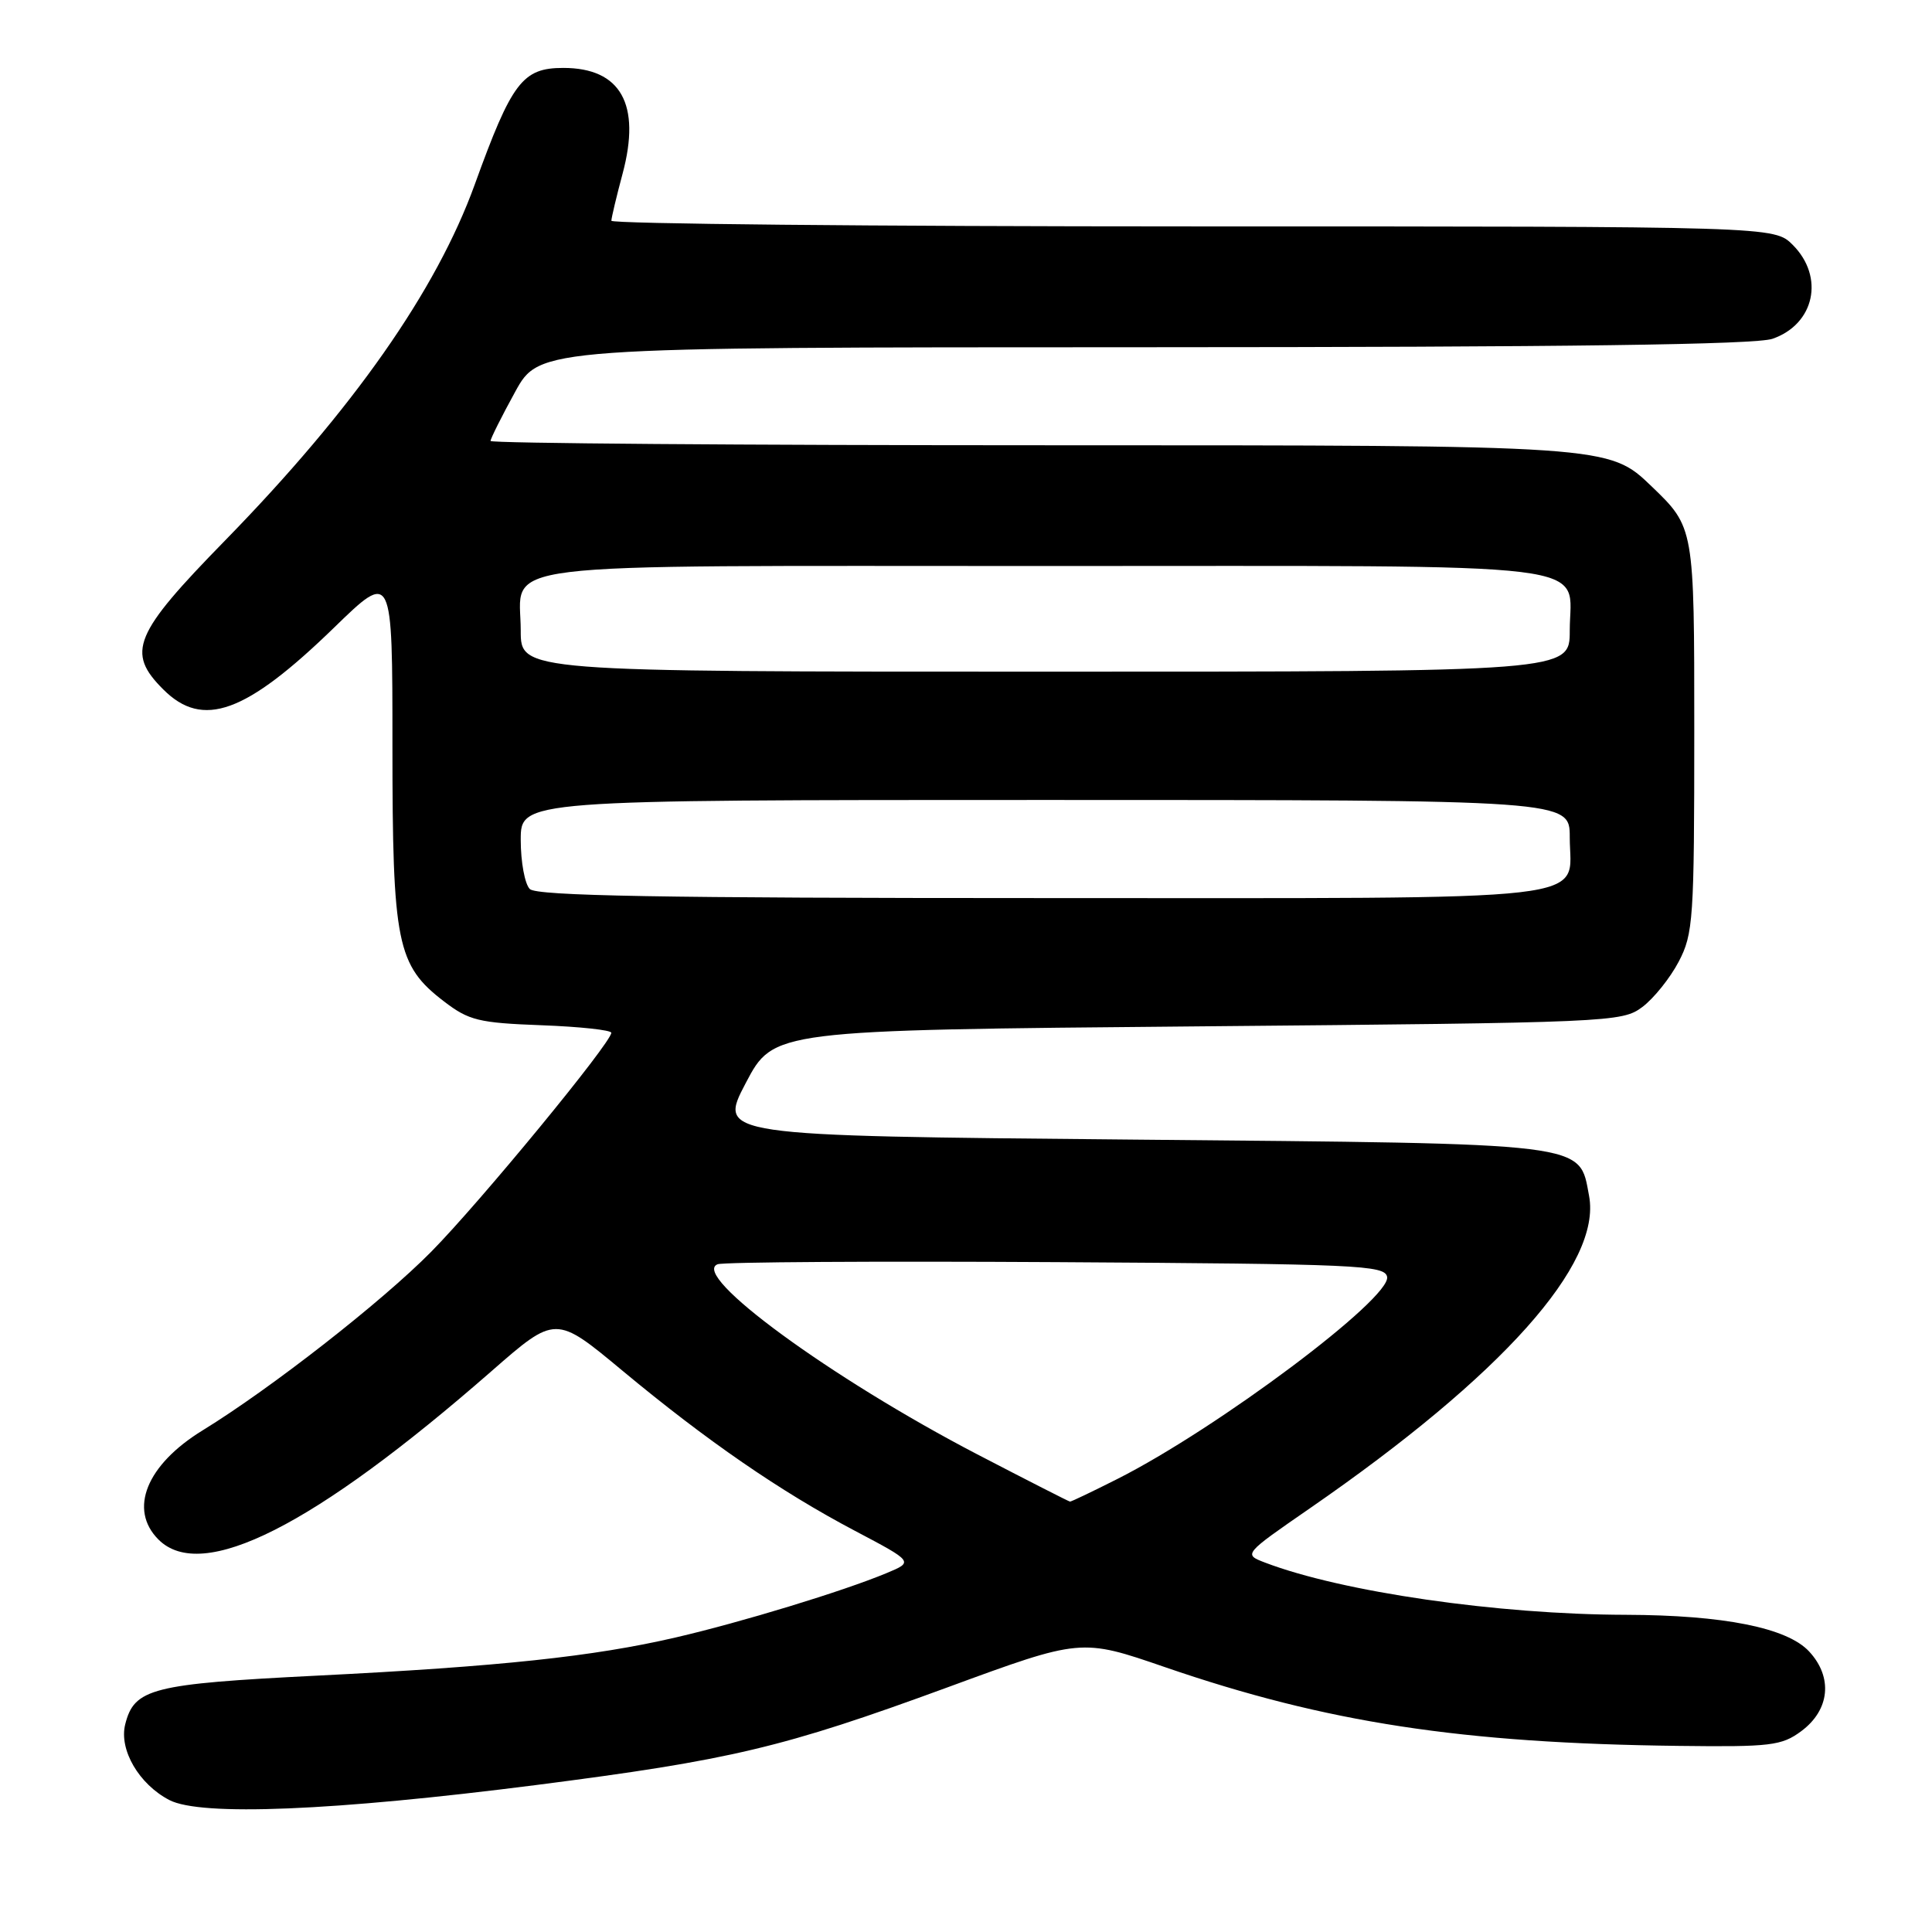 <?xml version="1.0" encoding="UTF-8" standalone="no"?>
<!DOCTYPE svg PUBLIC "-//W3C//DTD SVG 1.1//EN" "http://www.w3.org/Graphics/SVG/1.1/DTD/svg11.dtd" >
<svg xmlns="http://www.w3.org/2000/svg" xmlns:xlink="http://www.w3.org/1999/xlink" version="1.1" viewBox="0 0 256 256">
 <g >
 <path fill="currentColor"
d=" M 71.00 236.53 C 96.89 233.21 103.72 231.59 125.56 223.58 C 143.26 217.08 143.26 217.08 154.38 220.91 C 175.75 228.26 193.65 231.00 222.50 231.34 C 234.60 231.49 236.08 231.31 238.66 229.40 C 242.46 226.59 242.90 222.26 239.72 218.83 C 236.81 215.69 228.42 214.01 215.42 213.97 C 198.43 213.93 177.81 210.94 167.62 207.05 C 164.75 205.95 164.75 205.95 173.62 199.82 C 199.07 182.23 212.25 167.47 210.56 158.46 C 209.22 151.33 211.06 151.56 149.87 151.00 C 95.14 150.50 95.14 150.50 98.82 143.50 C 102.50 136.50 102.50 136.50 158.68 136.00 C 213.41 135.51 214.93 135.45 217.61 133.44 C 219.12 132.31 221.29 129.61 222.43 127.44 C 224.37 123.74 224.50 121.86 224.50 96.69 C 224.50 69.88 224.50 69.88 218.84 64.44 C 213.18 59.00 213.18 59.00 139.09 59.00 C 98.34 59.00 65.00 58.74 65.00 58.43 C 65.00 58.12 66.46 55.20 68.25 51.94 C 71.50 46.02 71.50 46.02 151.60 46.01 C 207.48 46.00 232.66 45.67 234.87 44.89 C 240.45 42.95 241.79 36.70 237.55 32.45 C 235.09 30.00 235.09 30.00 158.05 30.00 C 115.67 30.00 81.01 29.66 81.01 29.25 C 81.02 28.84 81.69 26.02 82.50 23.00 C 84.96 13.81 82.26 9.00 74.64 9.00 C 69.24 9.00 67.82 10.87 62.91 24.44 C 57.81 38.53 46.79 54.24 29.84 71.60 C 17.69 84.03 16.70 86.43 21.64 91.36 C 26.87 96.59 32.56 94.53 44.25 83.18 C 52.00 75.65 52.00 75.65 52.00 98.81 C 52.00 125.03 52.58 127.91 58.84 132.70 C 62.13 135.22 63.44 135.54 71.75 135.85 C 76.84 136.04 81.00 136.49 81.00 136.85 C 81.00 138.16 63.64 159.27 57.15 165.85 C 50.60 172.49 35.93 183.95 26.85 189.53 C 19.40 194.10 17.01 200.01 21.00 204.00 C 26.76 209.76 41.60 202.25 65.11 181.70 C 73.62 174.26 73.62 174.26 82.46 181.61 C 93.65 190.91 103.38 197.62 113.28 202.84 C 121.07 206.95 121.07 206.95 117.46 208.45 C 111.76 210.83 98.23 214.96 89.50 216.98 C 78.62 219.50 66.27 220.82 42.03 222.03 C 20.09 223.13 17.79 223.72 16.59 228.49 C 15.75 231.86 18.42 236.43 22.45 238.52 C 26.62 240.68 44.18 239.96 71.00 236.53 Z  M 129.50 192.71 C 110.08 182.60 91.41 168.93 95.09 167.52 C 95.87 167.22 116.07 167.10 139.99 167.24 C 179.89 167.48 183.50 167.64 183.80 169.19 C 184.34 172.03 161.32 189.28 148.04 195.98 C 144.75 197.64 141.93 198.99 141.78 198.97 C 141.63 198.96 136.10 196.14 129.50 192.71 Z  M 70.20 117.80 C 69.54 117.14 69.00 114.22 69.00 111.30 C 69.00 106.00 69.00 106.00 138.50 106.00 C 208.00 106.00 208.00 106.00 208.00 110.93 C 208.00 119.64 213.57 119.00 138.13 119.00 C 87.56 119.00 71.11 118.71 70.20 117.80 Z  M 69.00 83.57 C 69.00 74.27 63.10 75.00 138.50 75.00 C 213.90 75.00 208.00 74.27 208.00 83.57 C 208.00 89.00 208.00 89.00 138.50 89.00 C 69.00 89.00 69.00 89.00 69.00 83.57 Z "/>
</g>
</svg>